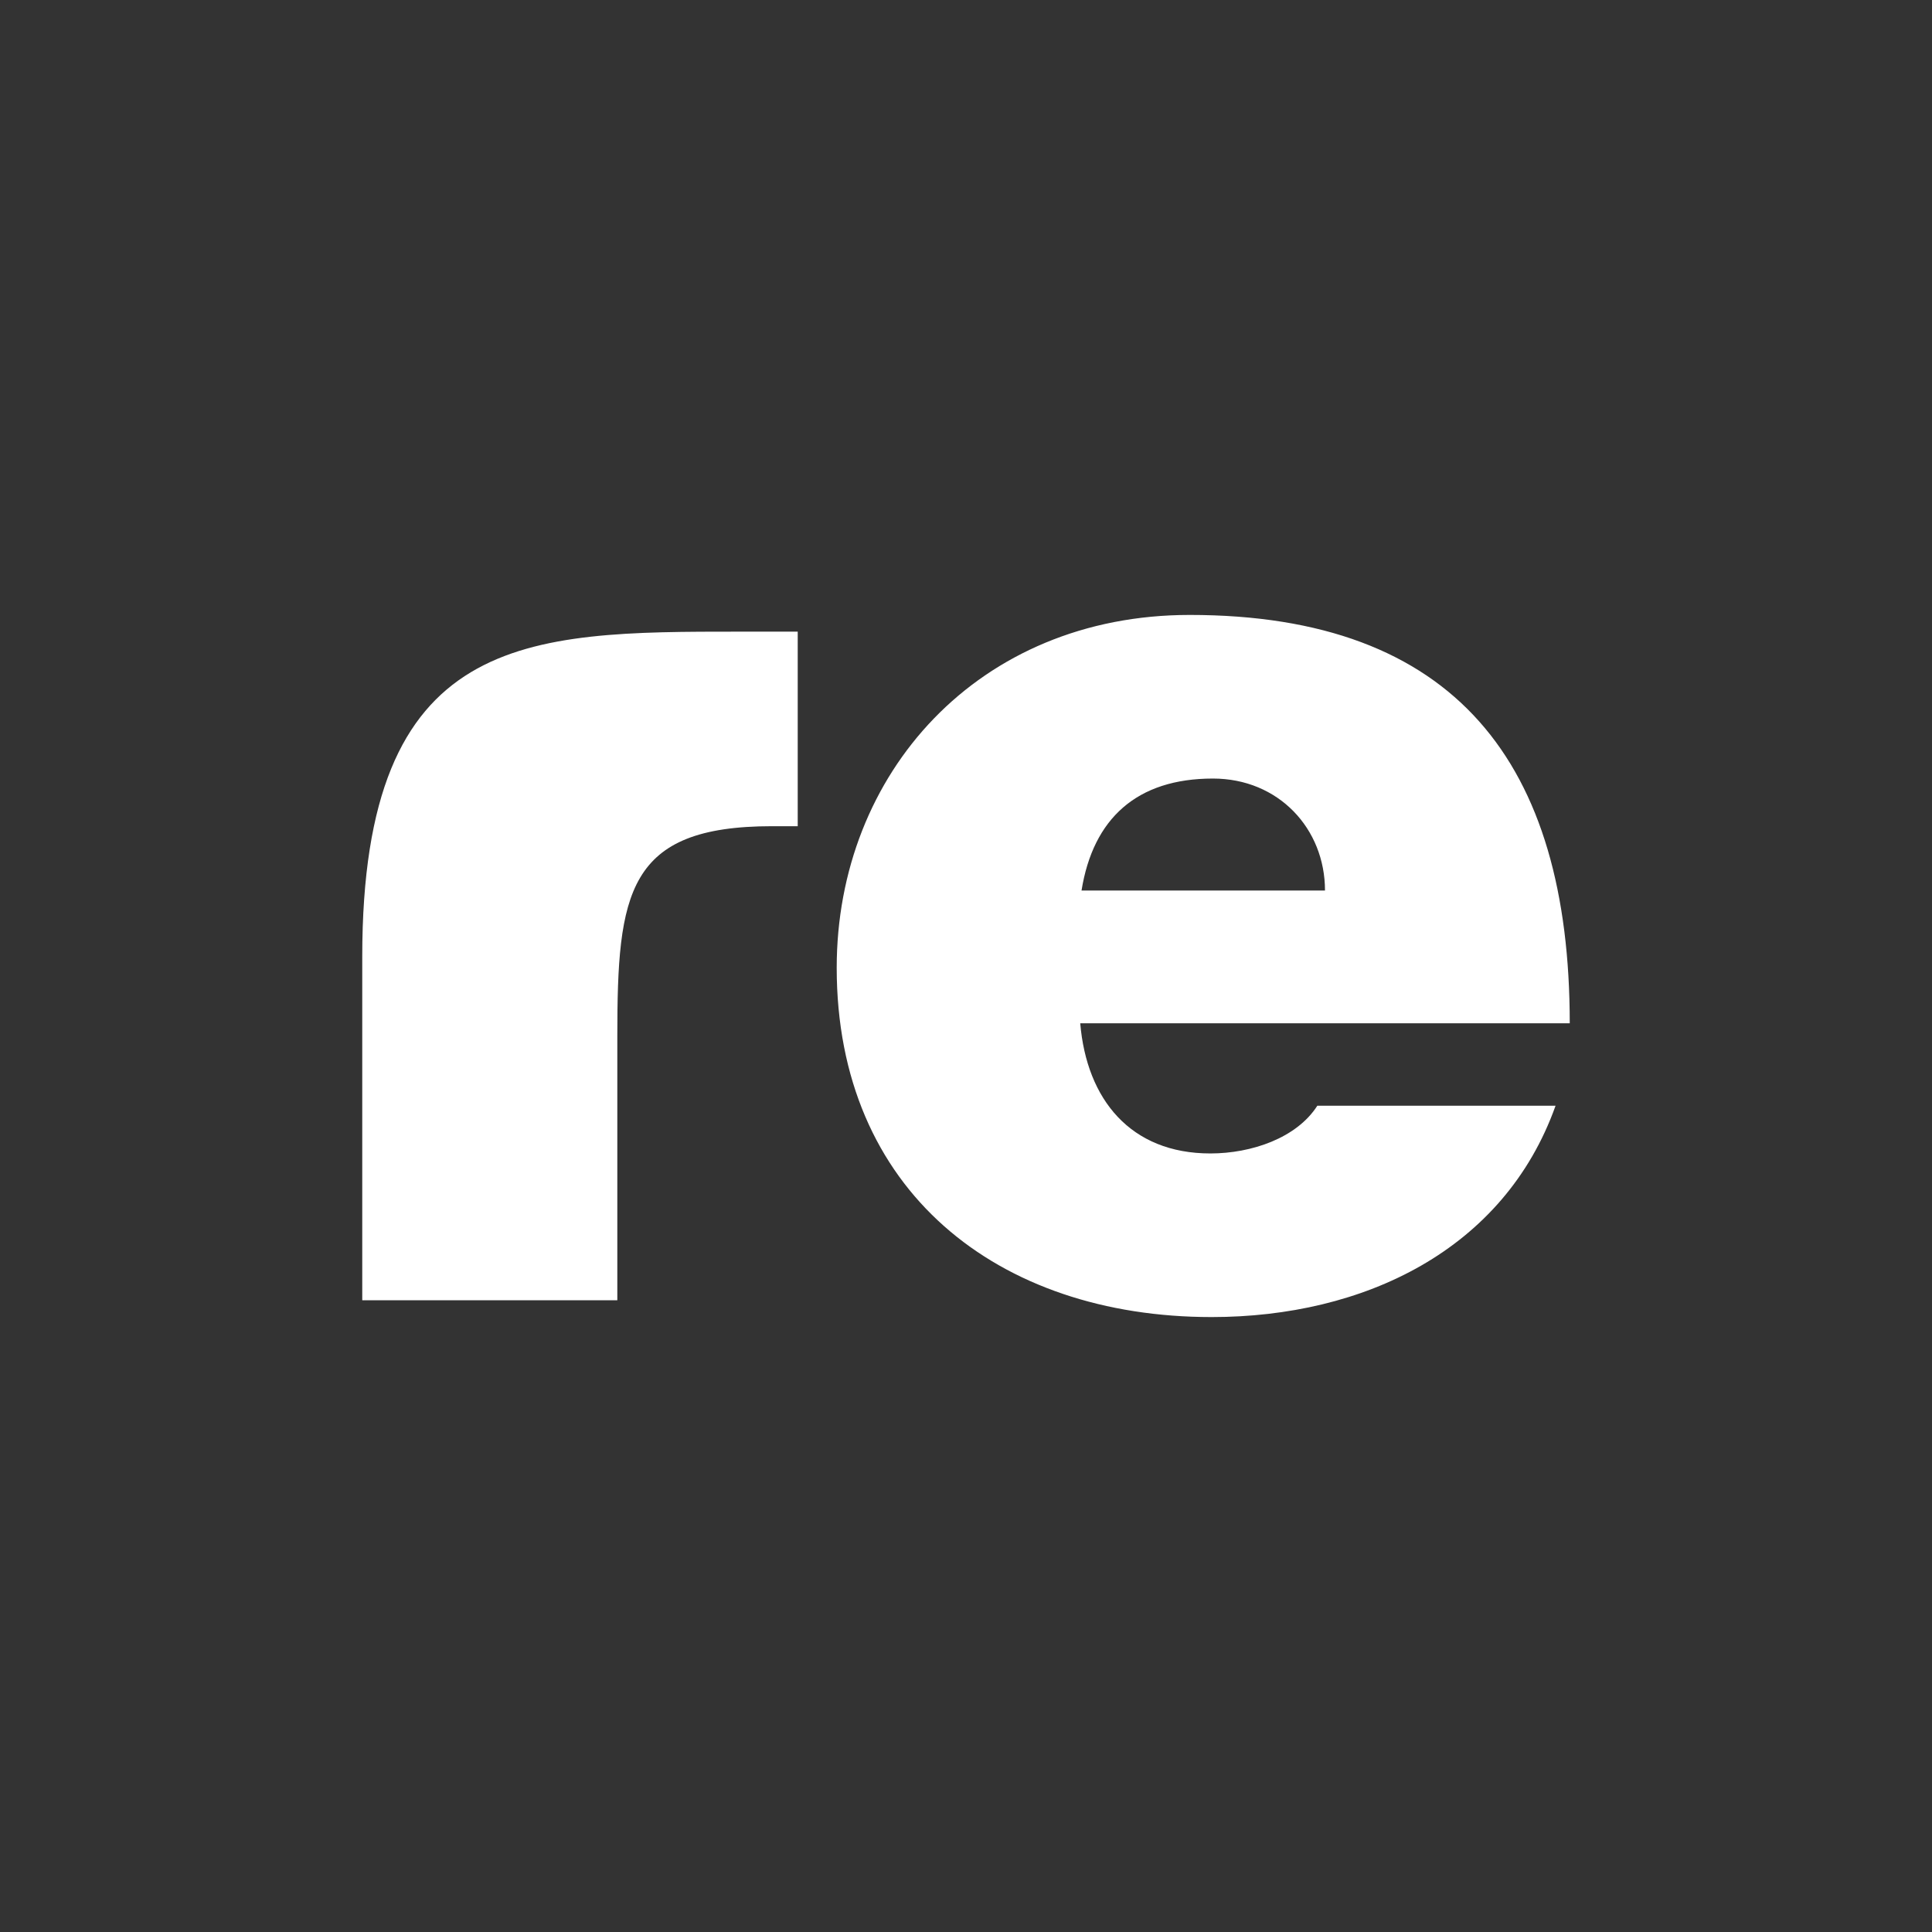 <svg xmlns="http://www.w3.org/2000/svg" width="128" height="128"><rect width="100%" height="100%" fill="#333333" stroke="none"/><path fill="#fff" d="M24 63.378v22.768h16.899v-17.497c0-9.474.63-13.911 10.246-13.911h1.706v-12.89h-3.835c-14.172 0-25.016 0-25.016 21.53m47.654-4.378c.768-4.776 3.67-7.419 8.706-7.419 4.352 0 7.424 3.324 7.424 7.419h-16.13zm7.167-18.259c-13.996 0-23.387 10.494-23.387 23.378 0 14.772 10.67 23.14 24.84 23.14 10.072 0 19.377-4.437 22.786-14.002h-15.783c-1.37 2.14-4.358 3.162-7.087 3.162-5.293 0-8.194-3.584-8.622-8.623h32.432c0-17.243-7.594-27.055-25.179-27.055"/></svg>